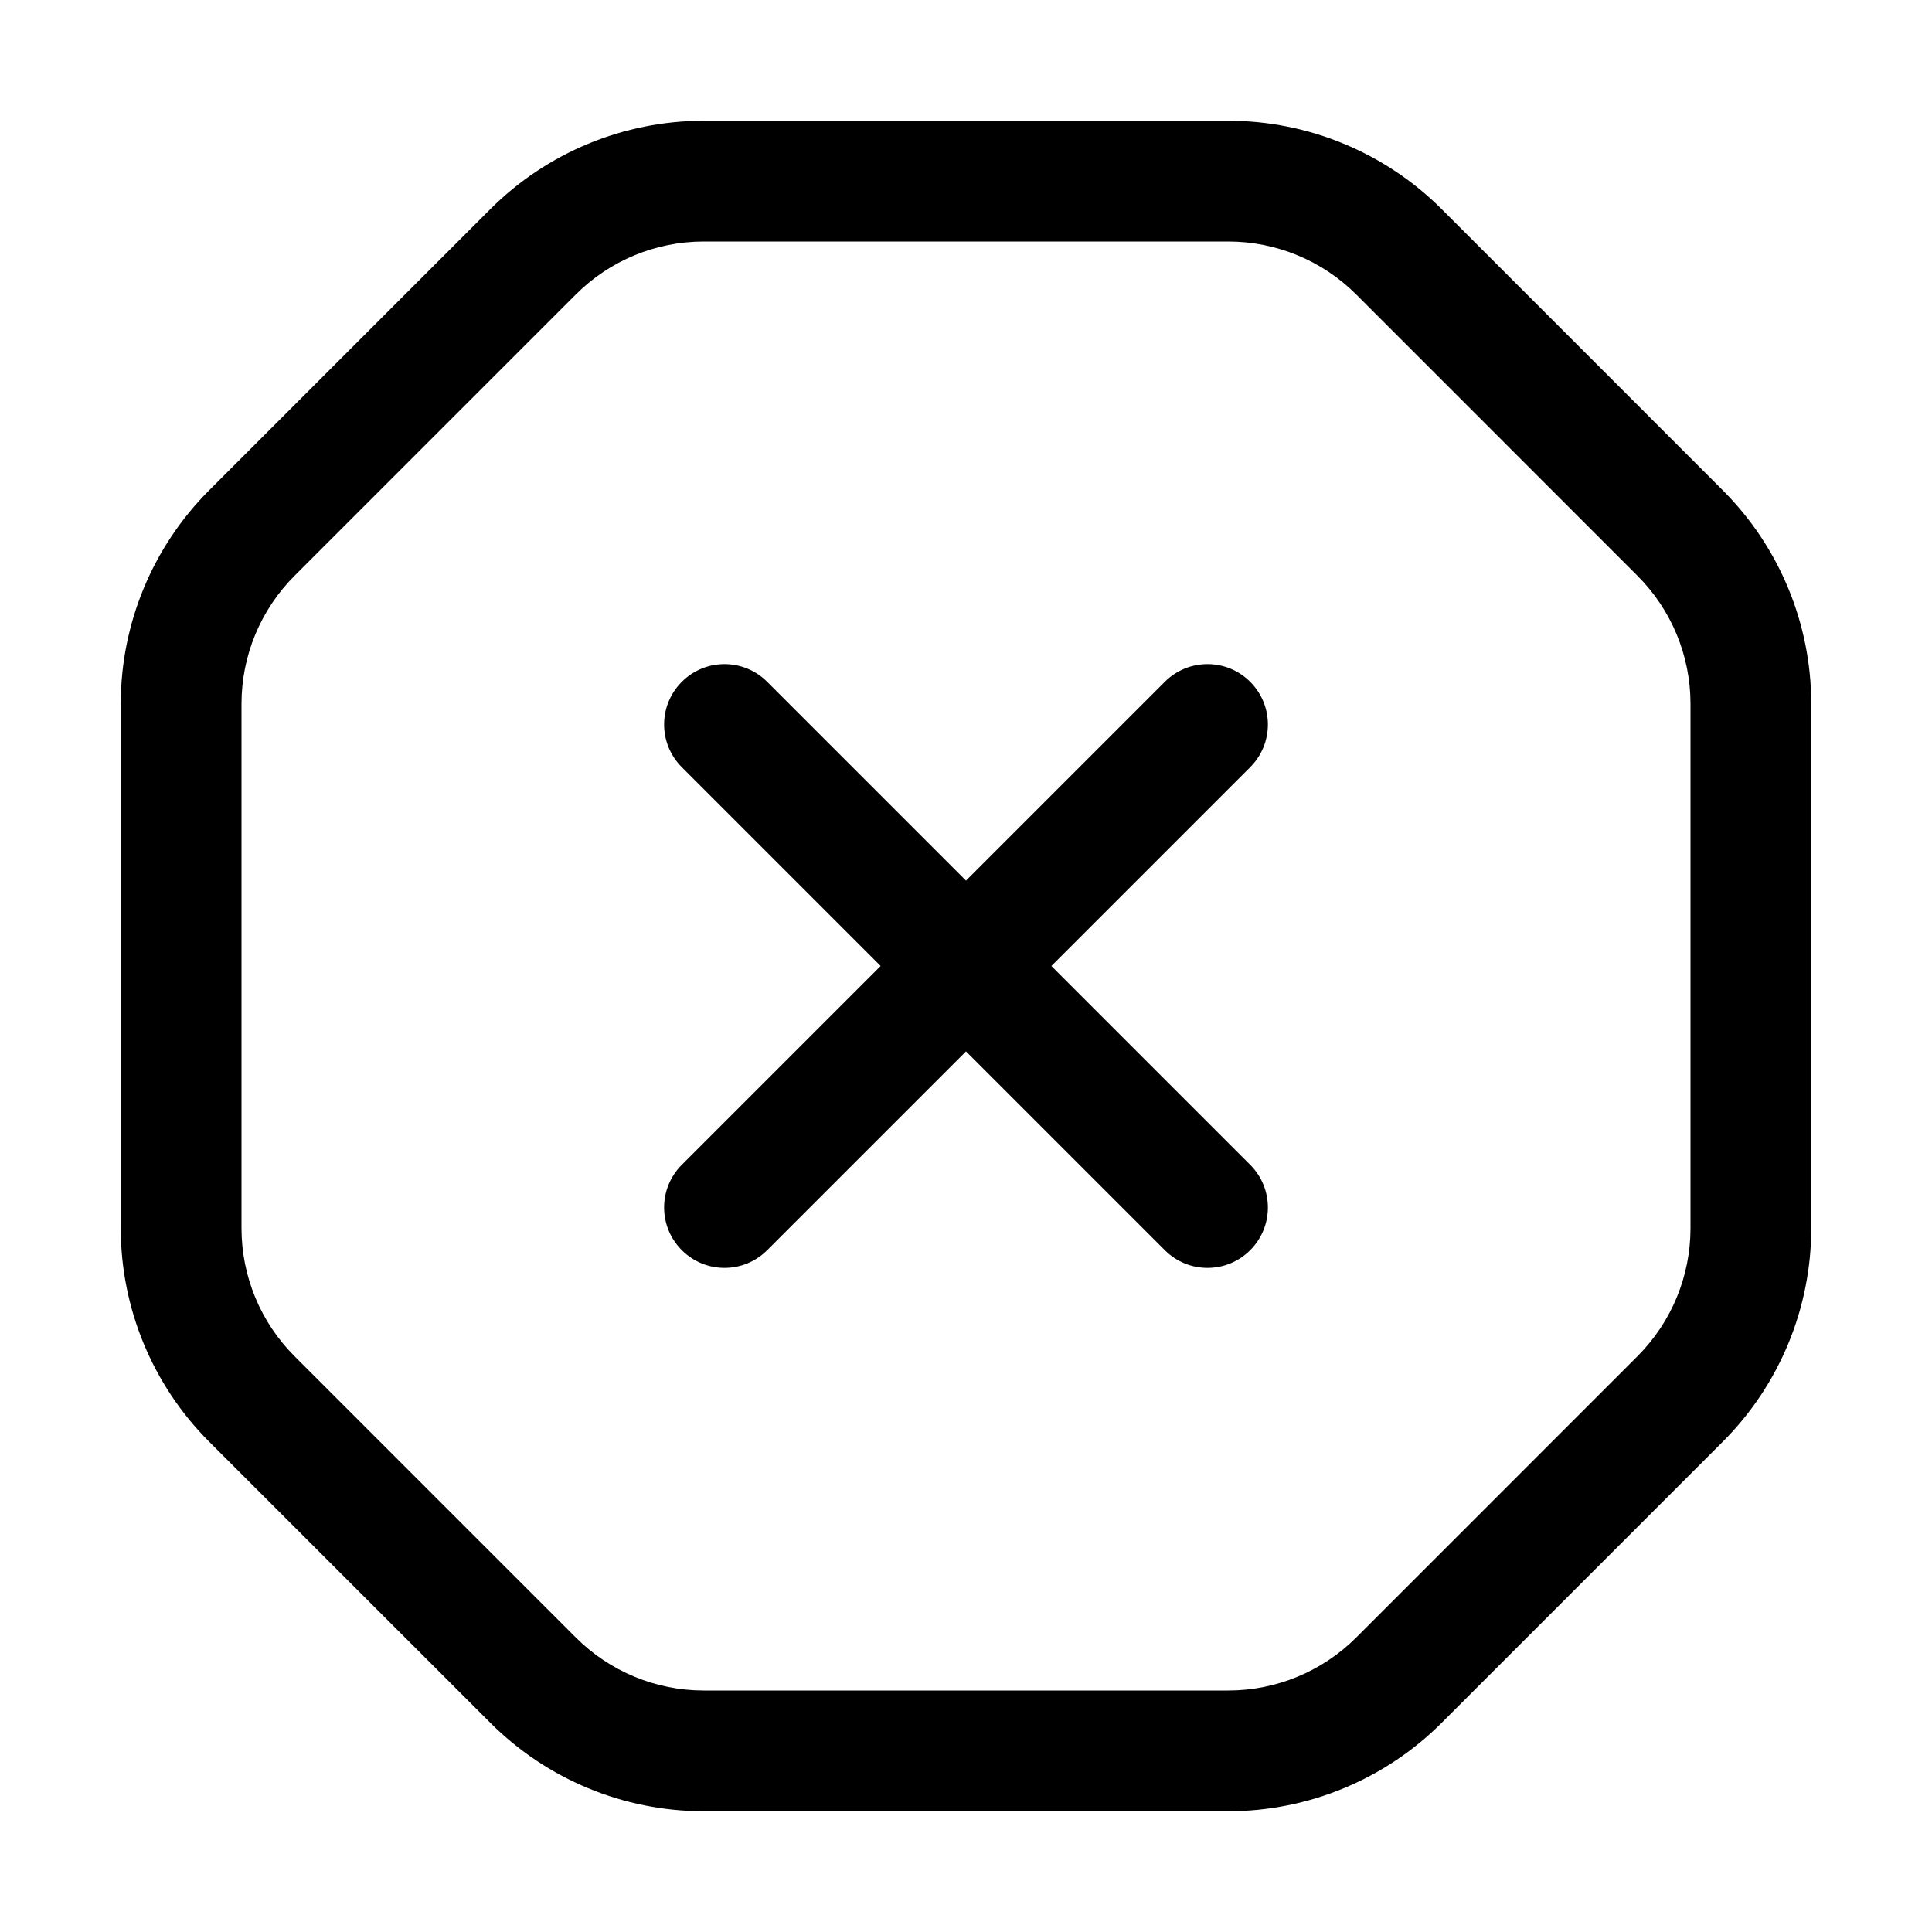 <svg width="32" height="32" viewBox="0 0 32 32" fill="none" xmlns="http://www.w3.org/2000/svg">
<rect width="32" height="32" fill="white"/>
<path d="M20.707 20.707C20.317 21.098 19.683 21.098 19.293 20.707L16 17.414L12.707 20.707C12.317 21.098 11.683 21.098 11.293 20.707C10.902 20.317 10.902 19.683 11.293 19.293L14.586 16L11.293 12.707C10.902 12.317 10.902 11.683 11.293 11.293C11.683 10.902 12.317 10.902 12.707 11.293L16 14.586L19.293 11.293C19.683 10.902 20.317 10.902 20.707 11.293C21.098 11.683 21.098 12.317 20.707 12.707L17.414 16L20.707 19.293C21.098 19.683 21.098 20.317 20.707 20.707Z" fill="black"/>
<path fill-rule="evenodd" clip-rule="evenodd" d="M28.535 8.121C29.473 9.059 30 10.331 30 11.657V20.343C30 21.669 29.473 22.941 28.535 23.879L23.879 28.535C22.941 29.473 21.669 30 20.343 30H11.657C10.331 30 9.059 29.473 8.121 28.535L3.464 23.879C2.527 22.941 2 21.669 2 20.343V11.657C2 10.331 2.527 9.059 3.464 8.121L8.121 3.464C9.059 2.527 10.331 2 11.657 2H20.343C21.669 2 22.941 2.527 23.879 3.464L28.535 8.121ZM28 11.657C28 10.861 27.684 10.098 27.121 9.536L22.465 4.879C21.902 4.316 21.139 4 20.343 4L11.657 4C10.861 4 10.098 4.316 9.536 4.879L4.879 9.536C4.316 10.098 4 10.861 4 11.657L4 20.343C4 21.139 4.316 21.902 4.879 22.464L9.536 27.121C10.098 27.684 10.861 28 11.657 28H20.343C21.139 28 21.902 27.684 22.465 27.121L27.121 22.464C27.684 21.902 28 21.139 28 20.343V11.657Z" fill="black"/>
</svg>
